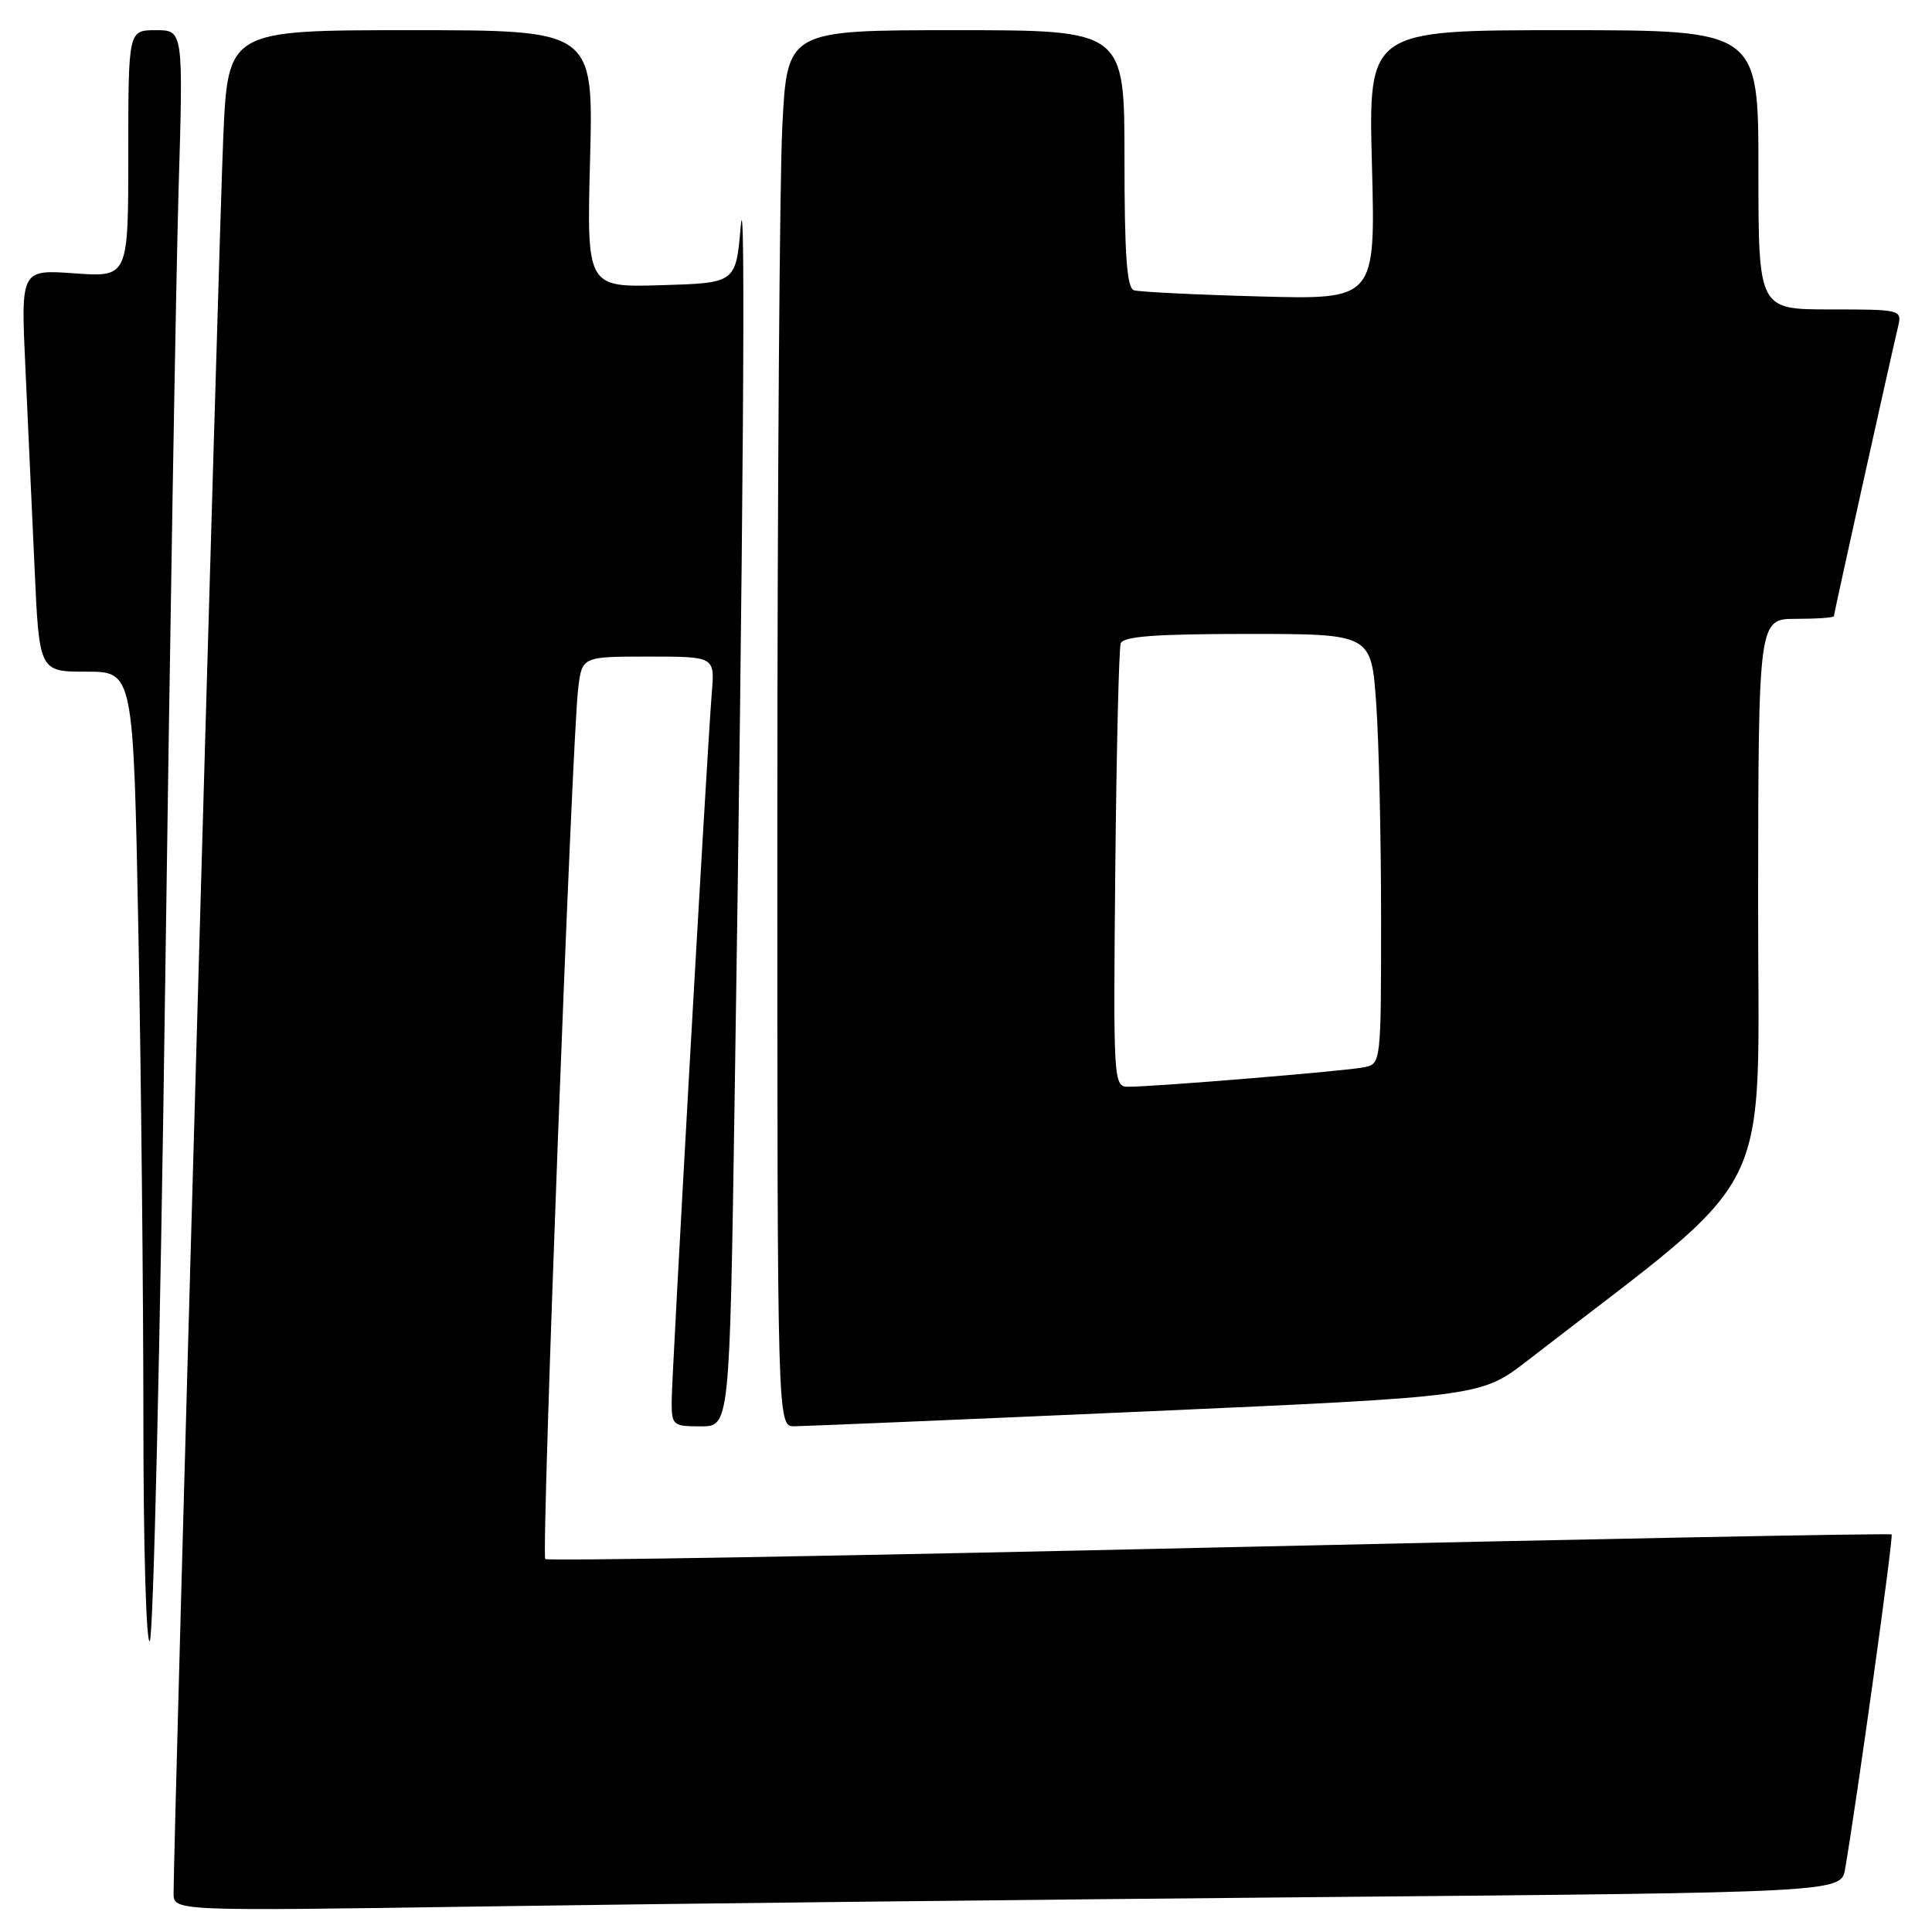 <?xml version="1.0" encoding="UTF-8" standalone="no"?>
<!DOCTYPE svg PUBLIC "-//W3C//DTD SVG 1.1//EN" "http://www.w3.org/Graphics/SVG/1.1/DTD/svg11.dtd" >
<svg xmlns="http://www.w3.org/2000/svg" xmlns:xlink="http://www.w3.org/1999/xlink" version="1.1" viewBox="0 0 256 256">
 <g >
 <path fill="currentColor"
d=" M 174.23 251.38 C 243.95 250.76 243.95 250.76 244.49 247.63 C 246.08 238.35 250.91 203.58 250.65 203.32 C 250.48 203.15 210.38 203.93 161.54 205.04 C 112.70 206.16 72.52 206.86 72.25 206.58 C 71.70 206.04 75.78 98.05 76.61 91.25 C 77.12 87.00 77.12 87.00 85.91 87.00 C 94.71 87.00 94.71 87.00 94.32 91.75 C 93.66 99.95 89.00 182.24 89.00 185.70 C 89.00 188.86 89.16 189.00 92.84 189.00 C 96.68 189.00 96.68 189.00 97.34 145.75 C 98.49 71.15 98.83 22.21 98.15 30.00 C 97.50 37.50 97.50 37.50 87.62 37.79 C 77.74 38.08 77.74 38.08 78.19 21.04 C 78.63 4.00 78.63 4.00 54.42 4.00 C 30.21 4.00 30.21 4.00 29.58 18.25 C 29.04 30.42 23.00 244.14 23.00 250.86 C 23.00 253.23 23.00 253.23 63.75 252.62 C 86.16 252.28 135.88 251.72 174.23 251.38 Z  M 21.87 131.50 C 22.51 84.75 23.32 36.94 23.66 25.25 C 24.29 4.00 24.29 4.00 20.65 4.00 C 17.00 4.00 17.00 4.00 17.00 20.37 C 17.00 36.73 17.00 36.73 9.88 36.22 C 2.76 35.71 2.76 35.71 3.36 48.61 C 3.69 55.70 4.24 67.69 4.58 75.25 C 5.20 89.00 5.20 89.00 11.44 89.00 C 17.68 89.00 17.68 89.00 18.34 123.66 C 18.70 142.73 19.00 171.84 19.00 188.36 C 19.00 205.06 19.38 217.98 19.85 217.45 C 20.32 216.93 21.23 178.25 21.87 131.50 Z  M 151.87 187.02 C 196.24 185.05 196.24 185.05 202.41 180.28 C 235.98 154.27 232.92 160.39 232.96 119.25 C 233.00 82.00 233.00 82.00 238.00 82.00 C 240.75 82.00 243.00 81.84 243.00 81.64 C 243.00 81.32 250.27 48.51 251.51 43.25 C 252.03 41.04 251.88 41.00 242.52 41.00 C 233.00 41.00 233.00 41.00 233.00 22.50 C 233.00 4.00 233.00 4.00 207.16 4.00 C 181.32 4.00 181.32 4.00 181.79 21.85 C 182.26 39.70 182.26 39.70 166.88 39.28 C 158.42 39.05 150.94 38.68 150.25 38.46 C 149.31 38.16 149.00 33.78 149.00 21.03 C 149.00 4.00 149.00 4.00 126.65 4.00 C 104.31 4.00 104.31 4.00 103.66 16.75 C 103.30 23.76 103.01 65.39 103.00 109.25 C 103.00 189.00 103.00 189.00 105.25 188.99 C 106.49 188.98 127.47 188.10 151.87 187.02 Z  M 147.78 115.25 C 147.94 99.44 148.26 85.94 148.50 85.25 C 148.83 84.32 153.11 84.00 165.32 84.00 C 181.70 84.00 181.70 84.00 182.35 93.15 C 182.71 98.19 183.00 111.00 183.00 121.63 C 183.00 140.87 182.99 140.96 180.75 141.42 C 178.39 141.91 152.94 144.01 149.50 144.00 C 147.54 144.00 147.51 143.43 147.78 115.25 Z "/>
</g>
</svg>